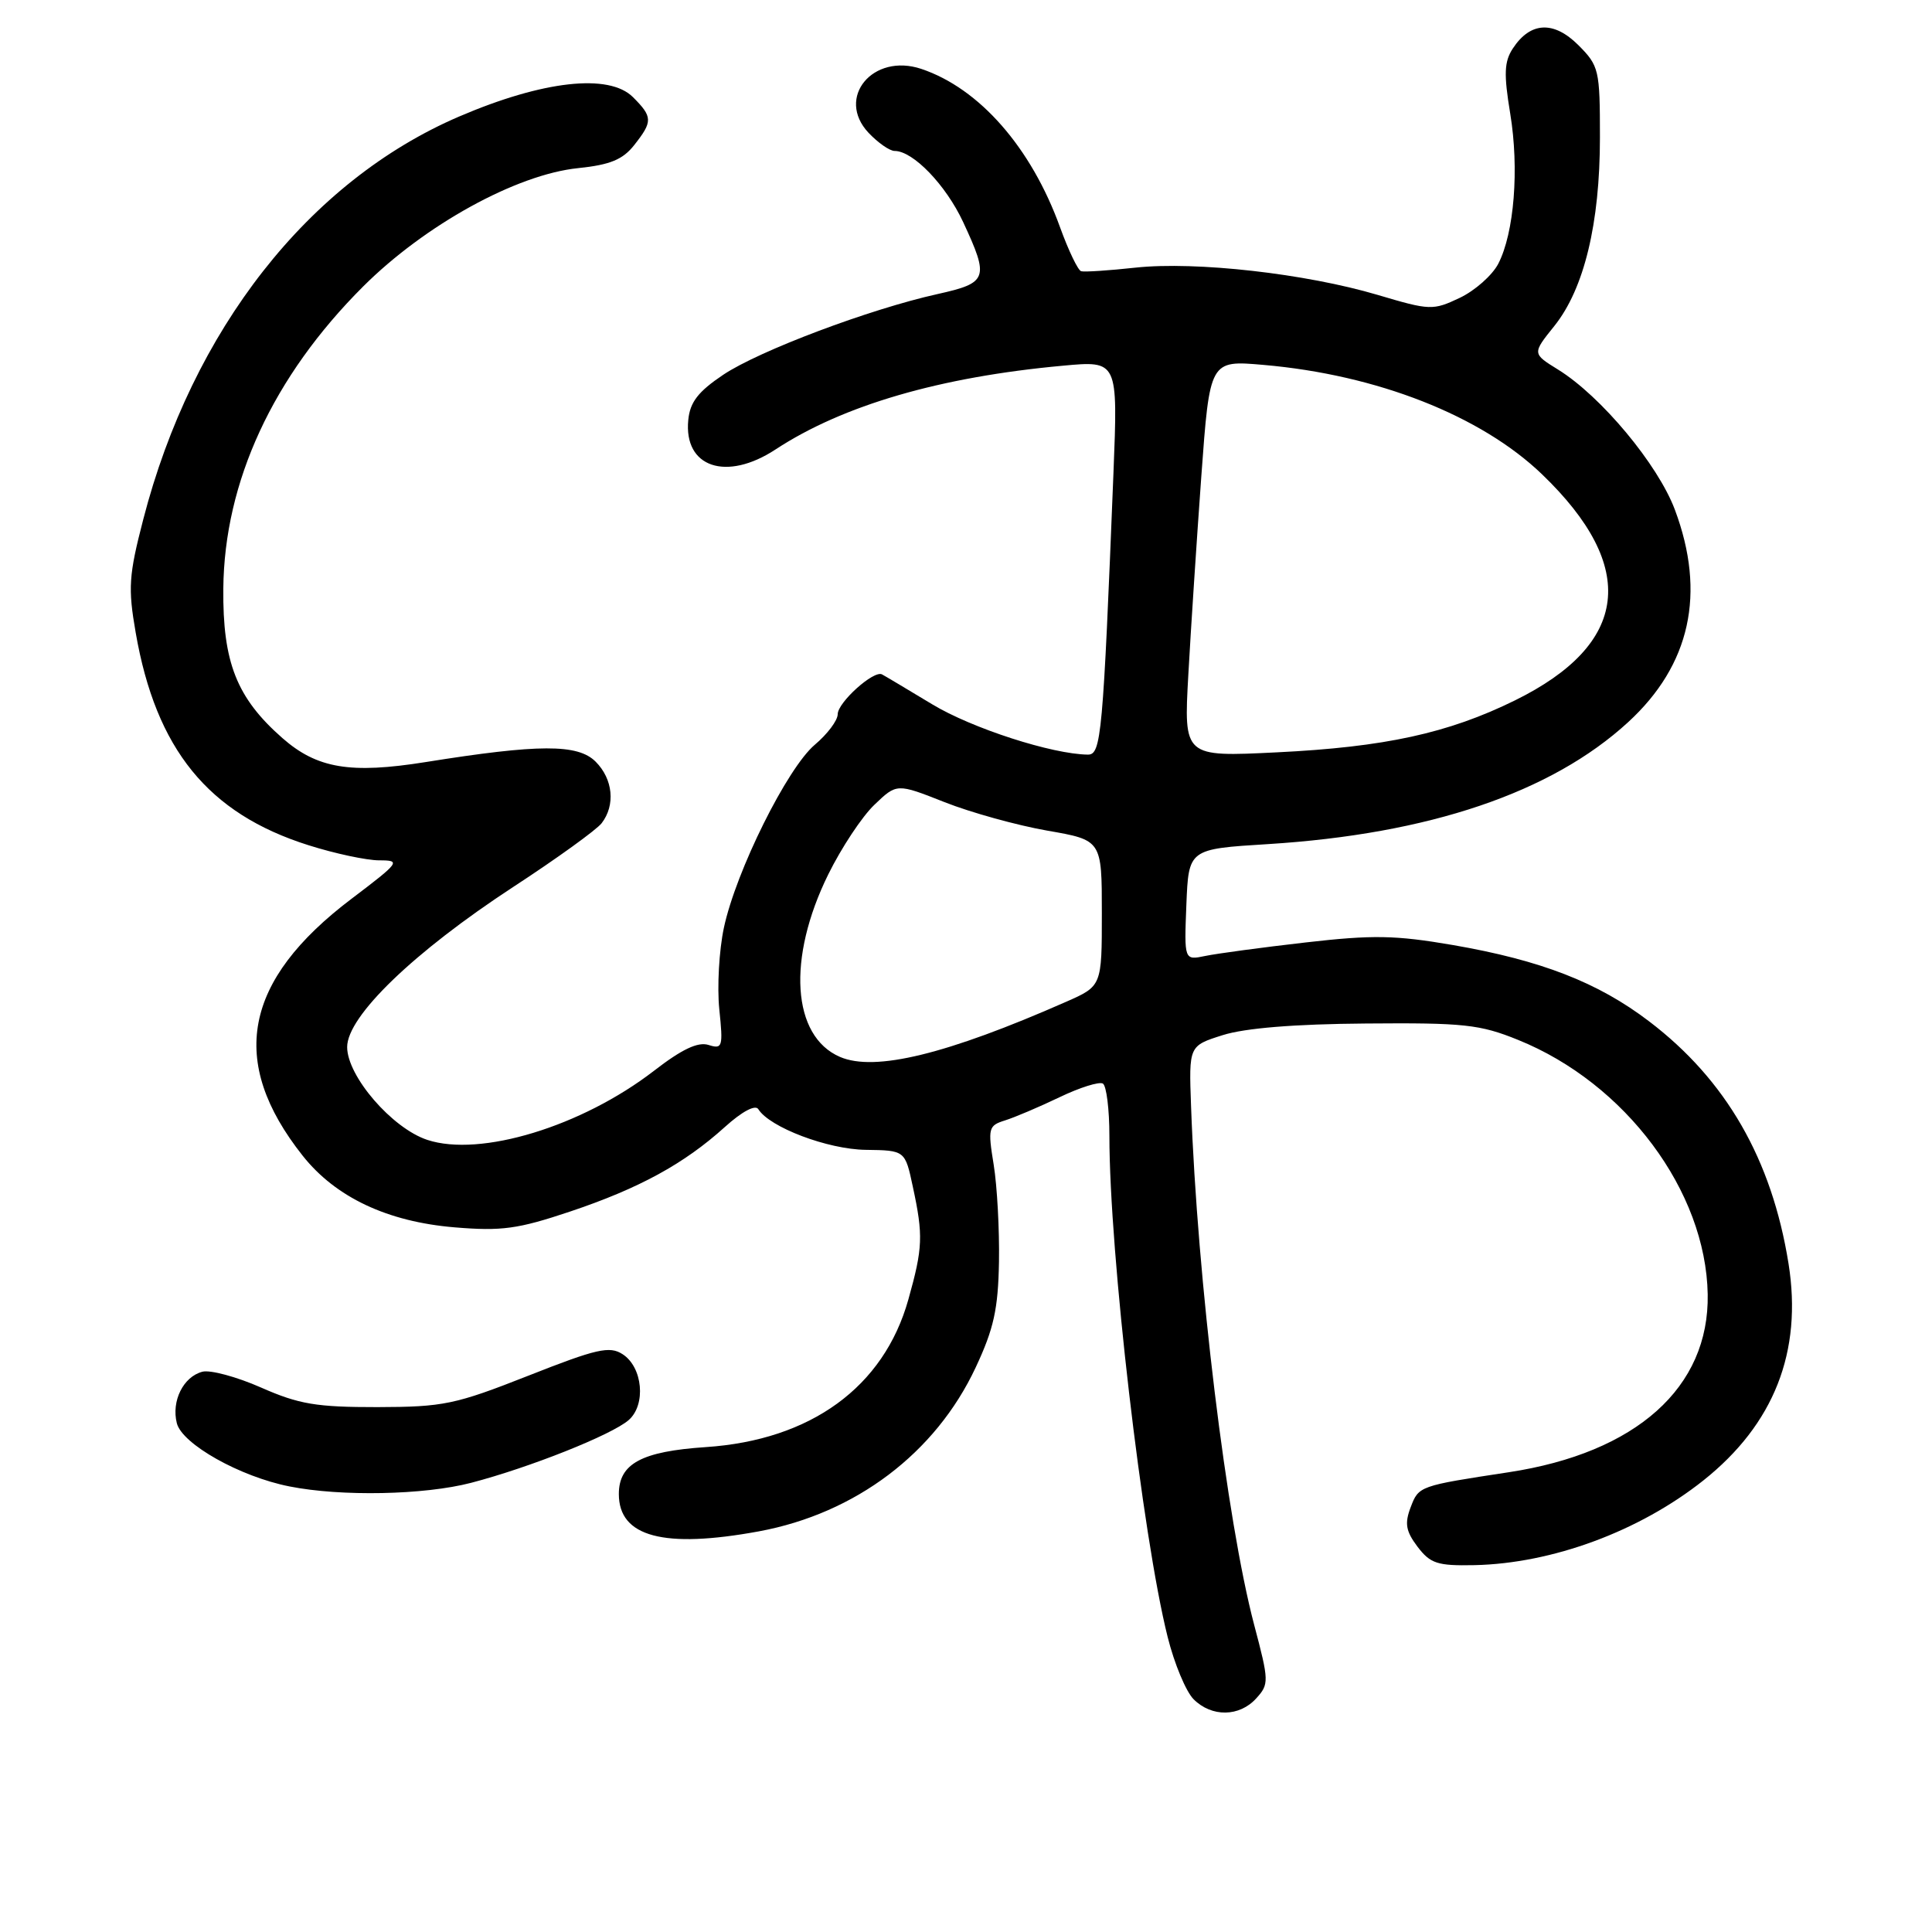 <?xml version="1.0" encoding="UTF-8" standalone="no"?>
<!DOCTYPE svg PUBLIC "-//W3C//DTD SVG 1.1//EN" "http://www.w3.org/Graphics/SVG/1.1/DTD/svg11.dtd" >
<svg xmlns="http://www.w3.org/2000/svg" xmlns:xlink="http://www.w3.org/1999/xlink" version="1.1" viewBox="0 0 256 256">
 <g >
 <path fill="currentColor"
d=" M 166.46 225.04 C 168.17 223.16 168.16 222.76 166.18 215.29 C 162.53 201.43 158.65 169.60 157.82 146.54 C 157.53 138.58 157.53 138.58 162.02 137.16 C 164.95 136.23 171.53 135.69 181.00 135.62 C 193.95 135.51 196.10 135.74 201.15 137.79 C 215.39 143.54 226.04 157.83 226.28 171.50 C 226.50 183.85 216.82 192.51 199.91 195.08 C 188.03 196.89 187.99 196.90 186.92 199.72 C 186.10 201.87 186.28 202.89 187.83 204.95 C 189.53 207.18 190.46 207.49 195.36 207.39 C 205.69 207.17 217.21 202.91 225.70 196.17 C 235.07 188.72 238.85 179.10 236.99 167.44 C 234.78 153.63 228.72 143.09 218.51 135.33 C 211.74 130.17 204.20 127.24 192.50 125.22 C 184.88 123.91 181.89 123.86 173.00 124.88 C 167.22 125.54 161.24 126.35 159.70 126.67 C 156.91 127.25 156.91 127.25 157.20 119.88 C 157.50 112.50 157.50 112.50 168.00 111.85 C 189.34 110.52 205.57 105.03 215.74 95.69 C 223.99 88.11 226.08 78.62 221.93 67.54 C 219.68 61.54 212.14 52.49 206.45 48.97 C 203.02 46.85 203.02 46.85 205.97 43.18 C 209.91 38.25 212.00 29.60 212.00 18.21 C 212.00 9.24 211.88 8.73 209.14 5.98 C 205.87 2.72 202.78 2.88 200.46 6.42 C 199.31 8.17 199.25 9.81 200.11 15.04 C 201.32 22.38 200.64 30.86 198.53 34.95 C 197.73 36.48 195.44 38.51 193.42 39.47 C 189.87 41.15 189.49 41.14 182.56 39.08 C 173.01 36.25 158.48 34.61 150.49 35.46 C 146.93 35.85 143.68 36.06 143.26 35.94 C 142.84 35.83 141.58 33.20 140.46 30.11 C 136.64 19.54 129.77 11.71 122.08 9.13 C 115.66 6.98 110.72 12.94 115.08 17.59 C 116.33 18.91 117.88 20.00 118.54 20.00 C 120.99 20.00 125.33 24.51 127.62 29.42 C 131.10 36.90 130.89 37.48 124.25 38.96 C 115.25 40.95 100.58 46.48 95.83 49.66 C 92.51 51.89 91.43 53.28 91.20 55.65 C 90.58 61.93 96.24 63.84 102.77 59.55 C 111.69 53.70 124.53 49.95 140.82 48.46 C 148.13 47.78 148.13 47.78 147.54 62.64 C 146.15 97.52 145.92 100.00 144.15 99.99 C 139.42 99.94 128.79 96.51 123.50 93.31 C 120.20 91.32 117.22 89.54 116.87 89.36 C 115.77 88.78 111.00 93.08 111.00 94.64 C 111.00 95.46 109.64 97.27 107.98 98.67 C 104.32 101.75 97.52 115.43 95.92 122.93 C 95.28 125.92 95.01 130.77 95.31 133.73 C 95.83 138.74 95.73 139.05 93.88 138.46 C 92.48 138.02 90.36 139.02 86.65 141.89 C 77.08 149.27 63.65 153.36 56.62 151.04 C 51.95 149.50 46.00 142.60 46.00 138.74 C 46.00 134.66 54.81 126.16 68.00 117.53 C 73.78 113.76 79.05 109.95 79.72 109.08 C 81.57 106.68 81.23 103.23 78.92 100.92 C 76.56 98.56 71.39 98.58 56.39 100.98 C 46.43 102.57 42.01 101.83 37.42 97.80 C 31.36 92.48 29.50 87.76 29.59 78.00 C 29.72 63.83 36.17 49.89 48.11 37.97 C 56.30 29.80 68.42 23.12 76.59 22.28 C 80.85 21.84 82.52 21.15 84.04 19.22 C 86.51 16.09 86.49 15.49 83.87 12.87 C 80.70 9.70 71.93 10.68 60.84 15.44 C 40.91 24.00 25.47 43.70 18.98 68.83 C 17.06 76.24 16.95 77.91 17.98 83.83 C 20.66 99.28 27.58 107.80 40.86 111.99 C 44.35 113.10 48.58 114.00 50.25 114.00 C 53.16 114.00 53.00 114.23 46.57 119.10 C 32.24 129.94 30.21 140.64 40.10 153.13 C 44.47 158.65 51.34 161.89 60.24 162.63 C 66.47 163.15 68.63 162.85 75.50 160.55 C 84.69 157.47 90.64 154.22 96.04 149.34 C 98.33 147.27 100.09 146.34 100.48 146.97 C 101.97 149.37 109.66 152.29 114.70 152.36 C 119.93 152.43 119.93 152.43 120.96 157.27 C 122.35 163.72 122.28 165.36 120.36 172.20 C 117.11 183.79 107.44 190.83 93.50 191.75 C 85.01 192.32 82.00 193.94 82.00 197.97 C 82.00 203.65 87.96 205.23 100.57 202.91 C 113.37 200.54 123.97 192.54 129.28 181.20 C 131.68 176.08 132.26 173.47 132.37 167.20 C 132.44 162.97 132.13 157.18 131.67 154.34 C 130.88 149.48 130.97 149.15 133.17 148.46 C 134.45 148.06 137.70 146.68 140.39 145.39 C 143.07 144.10 145.66 143.29 146.14 143.58 C 146.61 143.88 147.00 146.99 147.00 150.50 C 147.00 166.01 151.36 203.50 154.72 216.91 C 155.60 220.44 157.15 224.15 158.16 225.16 C 160.56 227.56 164.24 227.50 166.46 225.04 Z  M 62.43 196.48 C 70.17 194.46 81.05 190.13 83.30 188.17 C 85.63 186.14 85.17 181.16 82.50 179.44 C 80.77 178.32 79.07 178.71 70.00 182.29 C 60.31 186.11 58.76 186.43 50.00 186.45 C 41.93 186.46 39.61 186.07 34.60 183.86 C 31.36 182.43 27.86 181.49 26.82 181.76 C 24.29 182.42 22.69 185.64 23.43 188.58 C 24.13 191.35 31.81 195.67 38.36 196.96 C 45.21 198.32 56.21 198.10 62.43 196.48 Z  M 111.31 140.05 C 104.93 137.31 104.26 127.00 109.75 115.86 C 111.48 112.35 114.22 108.20 115.86 106.64 C 118.83 103.79 118.83 103.79 125.16 106.29 C 128.65 107.67 134.76 109.36 138.75 110.06 C 146.00 111.32 146.00 111.32 146.00 120.99 C 146.00 130.66 146.00 130.66 141.25 132.75 C 125.44 139.71 115.93 142.03 111.31 140.05 Z  M 157.46 89.40 C 157.79 83.40 158.57 71.58 159.18 63.12 C 160.30 47.73 160.30 47.73 167.40 48.35 C 182.45 49.65 196.24 55.07 204.33 62.85 C 217.12 75.15 215.89 85.35 200.73 92.81 C 191.89 97.16 183.50 98.99 169.17 99.69 C 156.85 100.30 156.85 100.30 157.46 89.40 Z "/>
</g>
</svg>